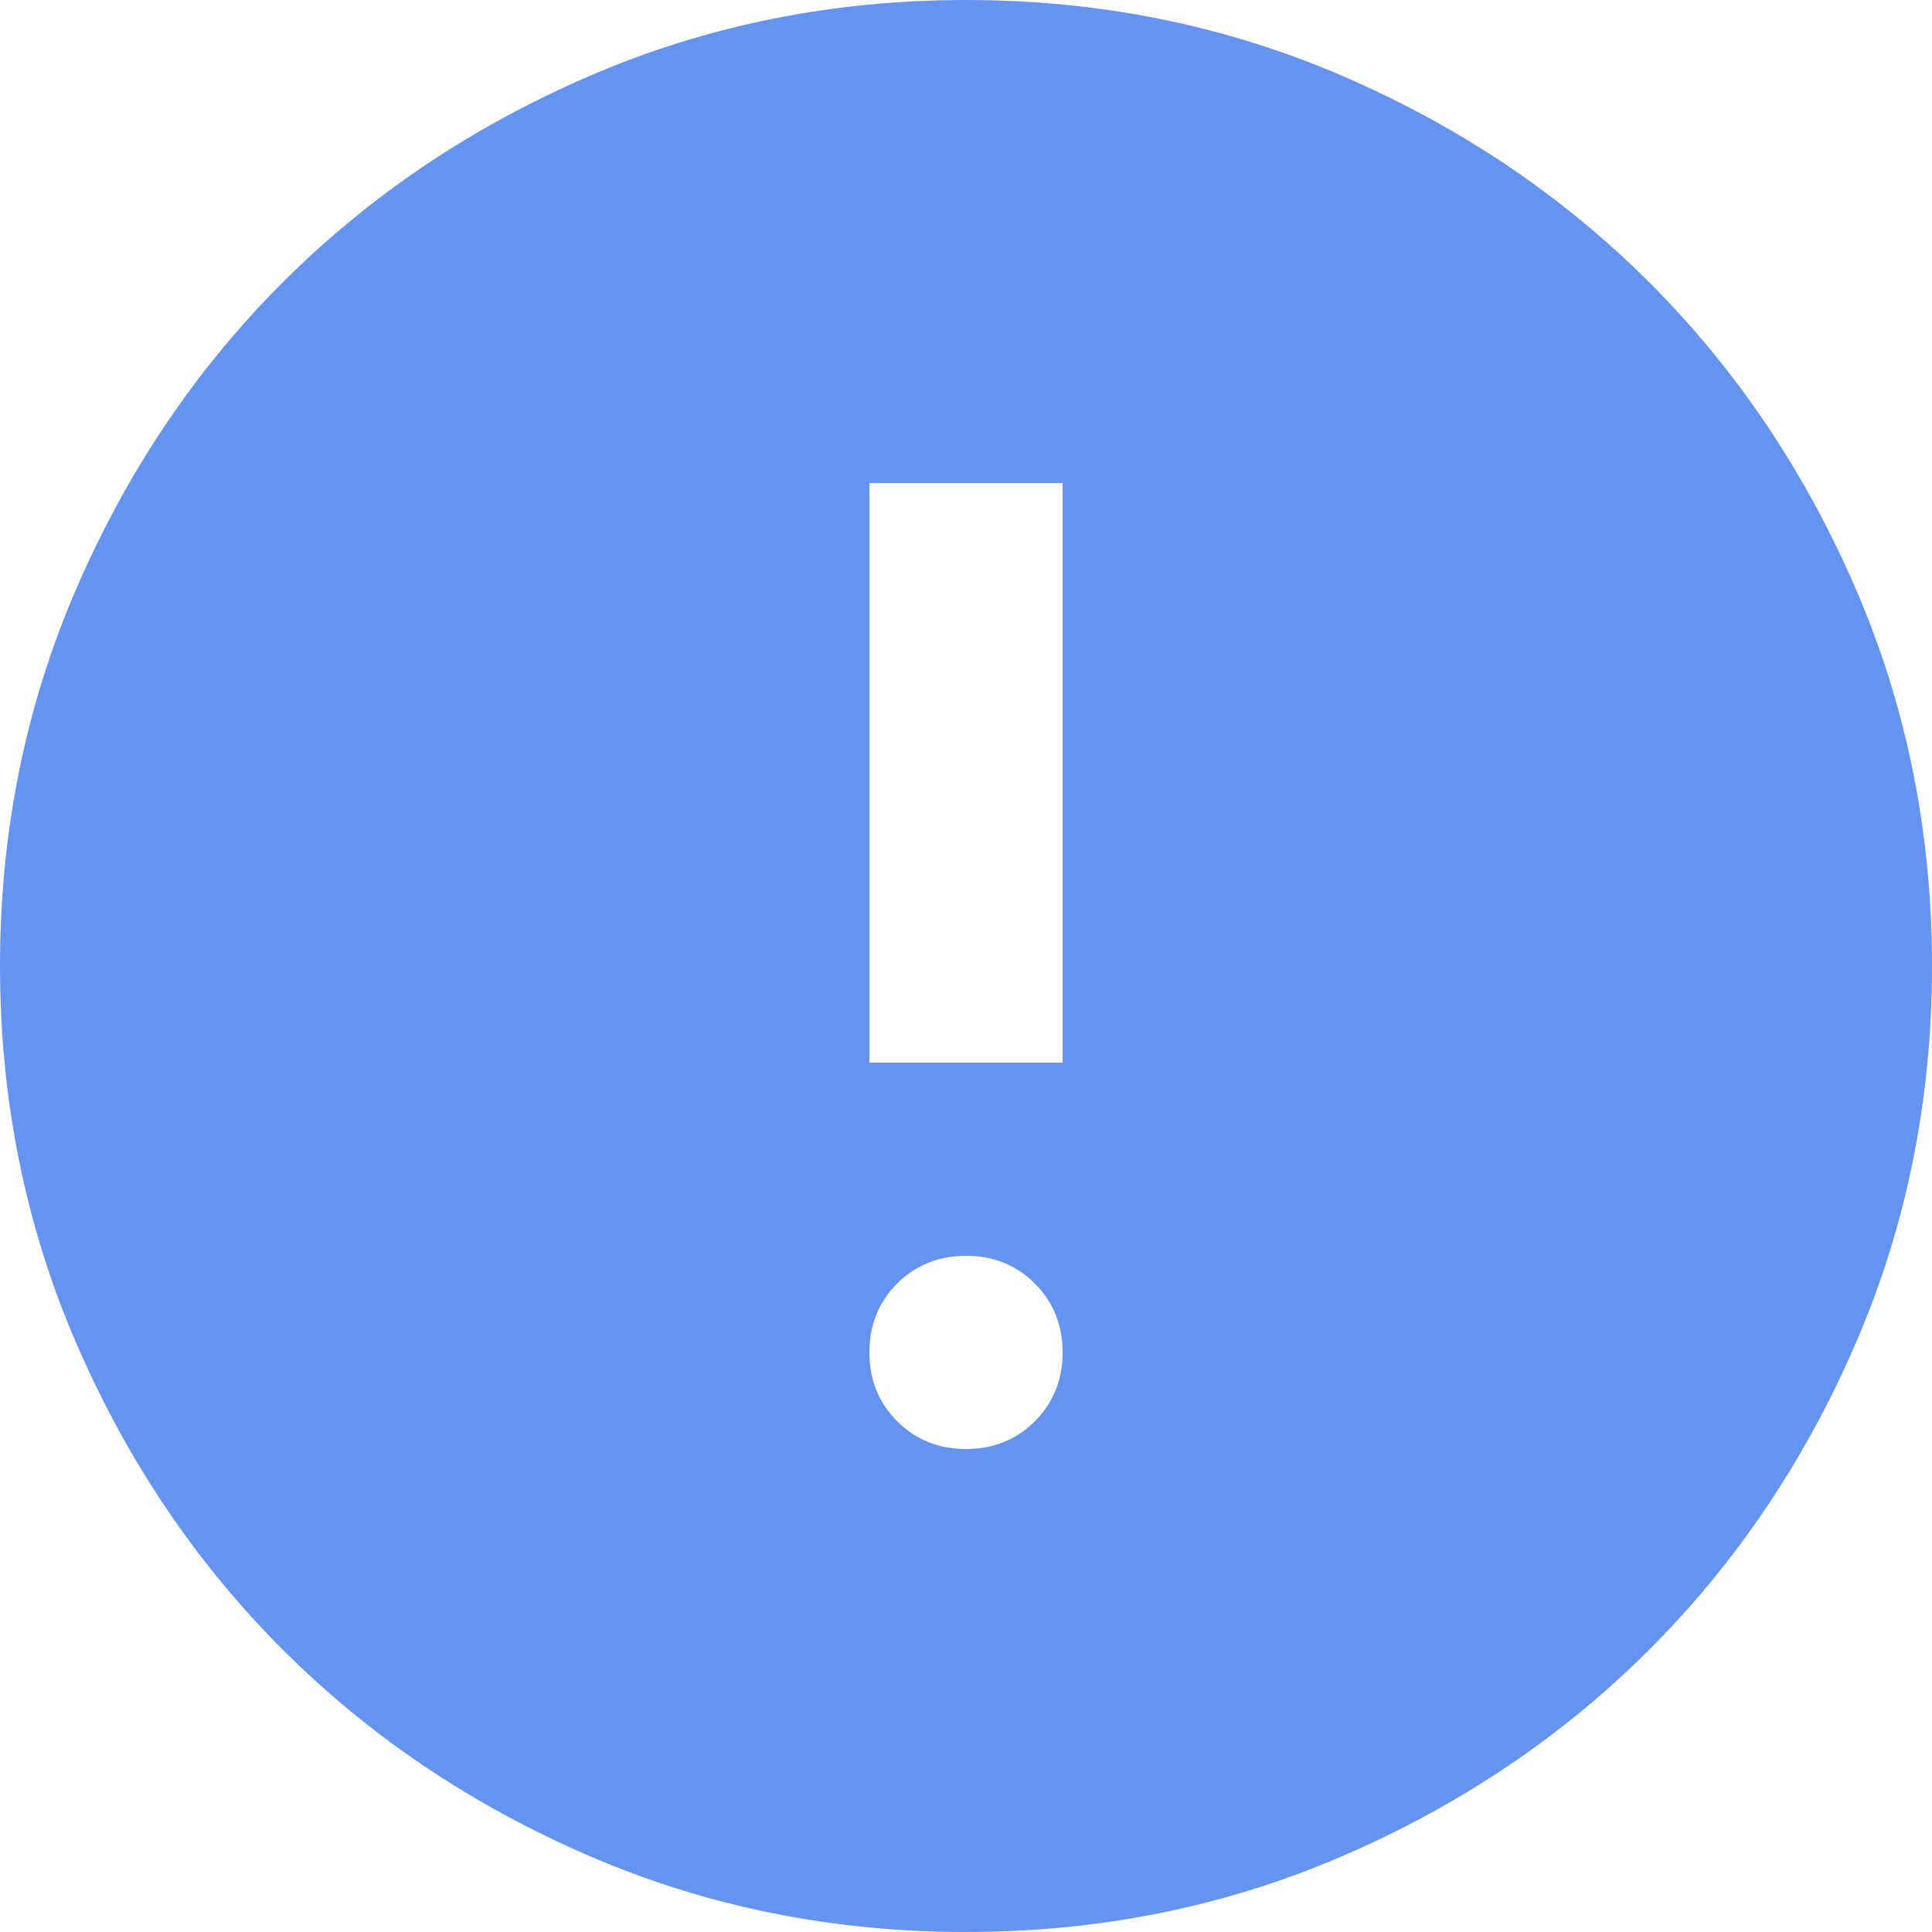 <svg width="41" height="41" viewBox="0 0 41 41" fill="none" xmlns="http://www.w3.org/2000/svg">
<path d="M20.5 30.75C21.081 30.75 21.568 30.553 21.961 30.161C22.354 29.768 22.55 29.281 22.55 28.7C22.55 28.119 22.354 27.632 21.961 27.239C21.568 26.846 21.081 26.65 20.5 26.65C19.919 26.65 19.432 26.846 19.039 27.239C18.646 27.632 18.45 28.119 18.45 28.7C18.45 29.281 18.646 29.768 19.039 30.161C19.432 30.553 19.919 30.75 20.5 30.75ZM18.45 22.55H22.55V10.25H18.45V22.55ZM20.5 41C17.664 41 14.999 40.462 12.505 39.386C10.011 38.309 7.841 36.849 5.996 35.004C4.151 33.159 2.691 30.989 1.614 28.495C0.538 26.001 0 23.336 0 20.5C0 17.664 0.538 14.999 1.614 12.505C2.691 10.011 4.151 7.841 5.996 5.996C7.841 4.151 10.011 2.691 12.505 1.614C14.999 0.538 17.664 0 20.5 0C23.336 0 26.001 0.538 28.495 1.614C30.989 2.691 33.159 4.151 35.004 5.996C36.849 7.841 38.309 10.011 39.386 12.505C40.462 14.999 41 17.664 41 20.5C41 23.336 40.462 26.001 39.386 28.495C38.309 30.989 36.849 33.159 35.004 35.004C33.159 36.849 30.989 38.309 28.495 39.386C26.001 40.462 23.336 41 20.5 41Z" fill="#6594EE"/>
</svg>

